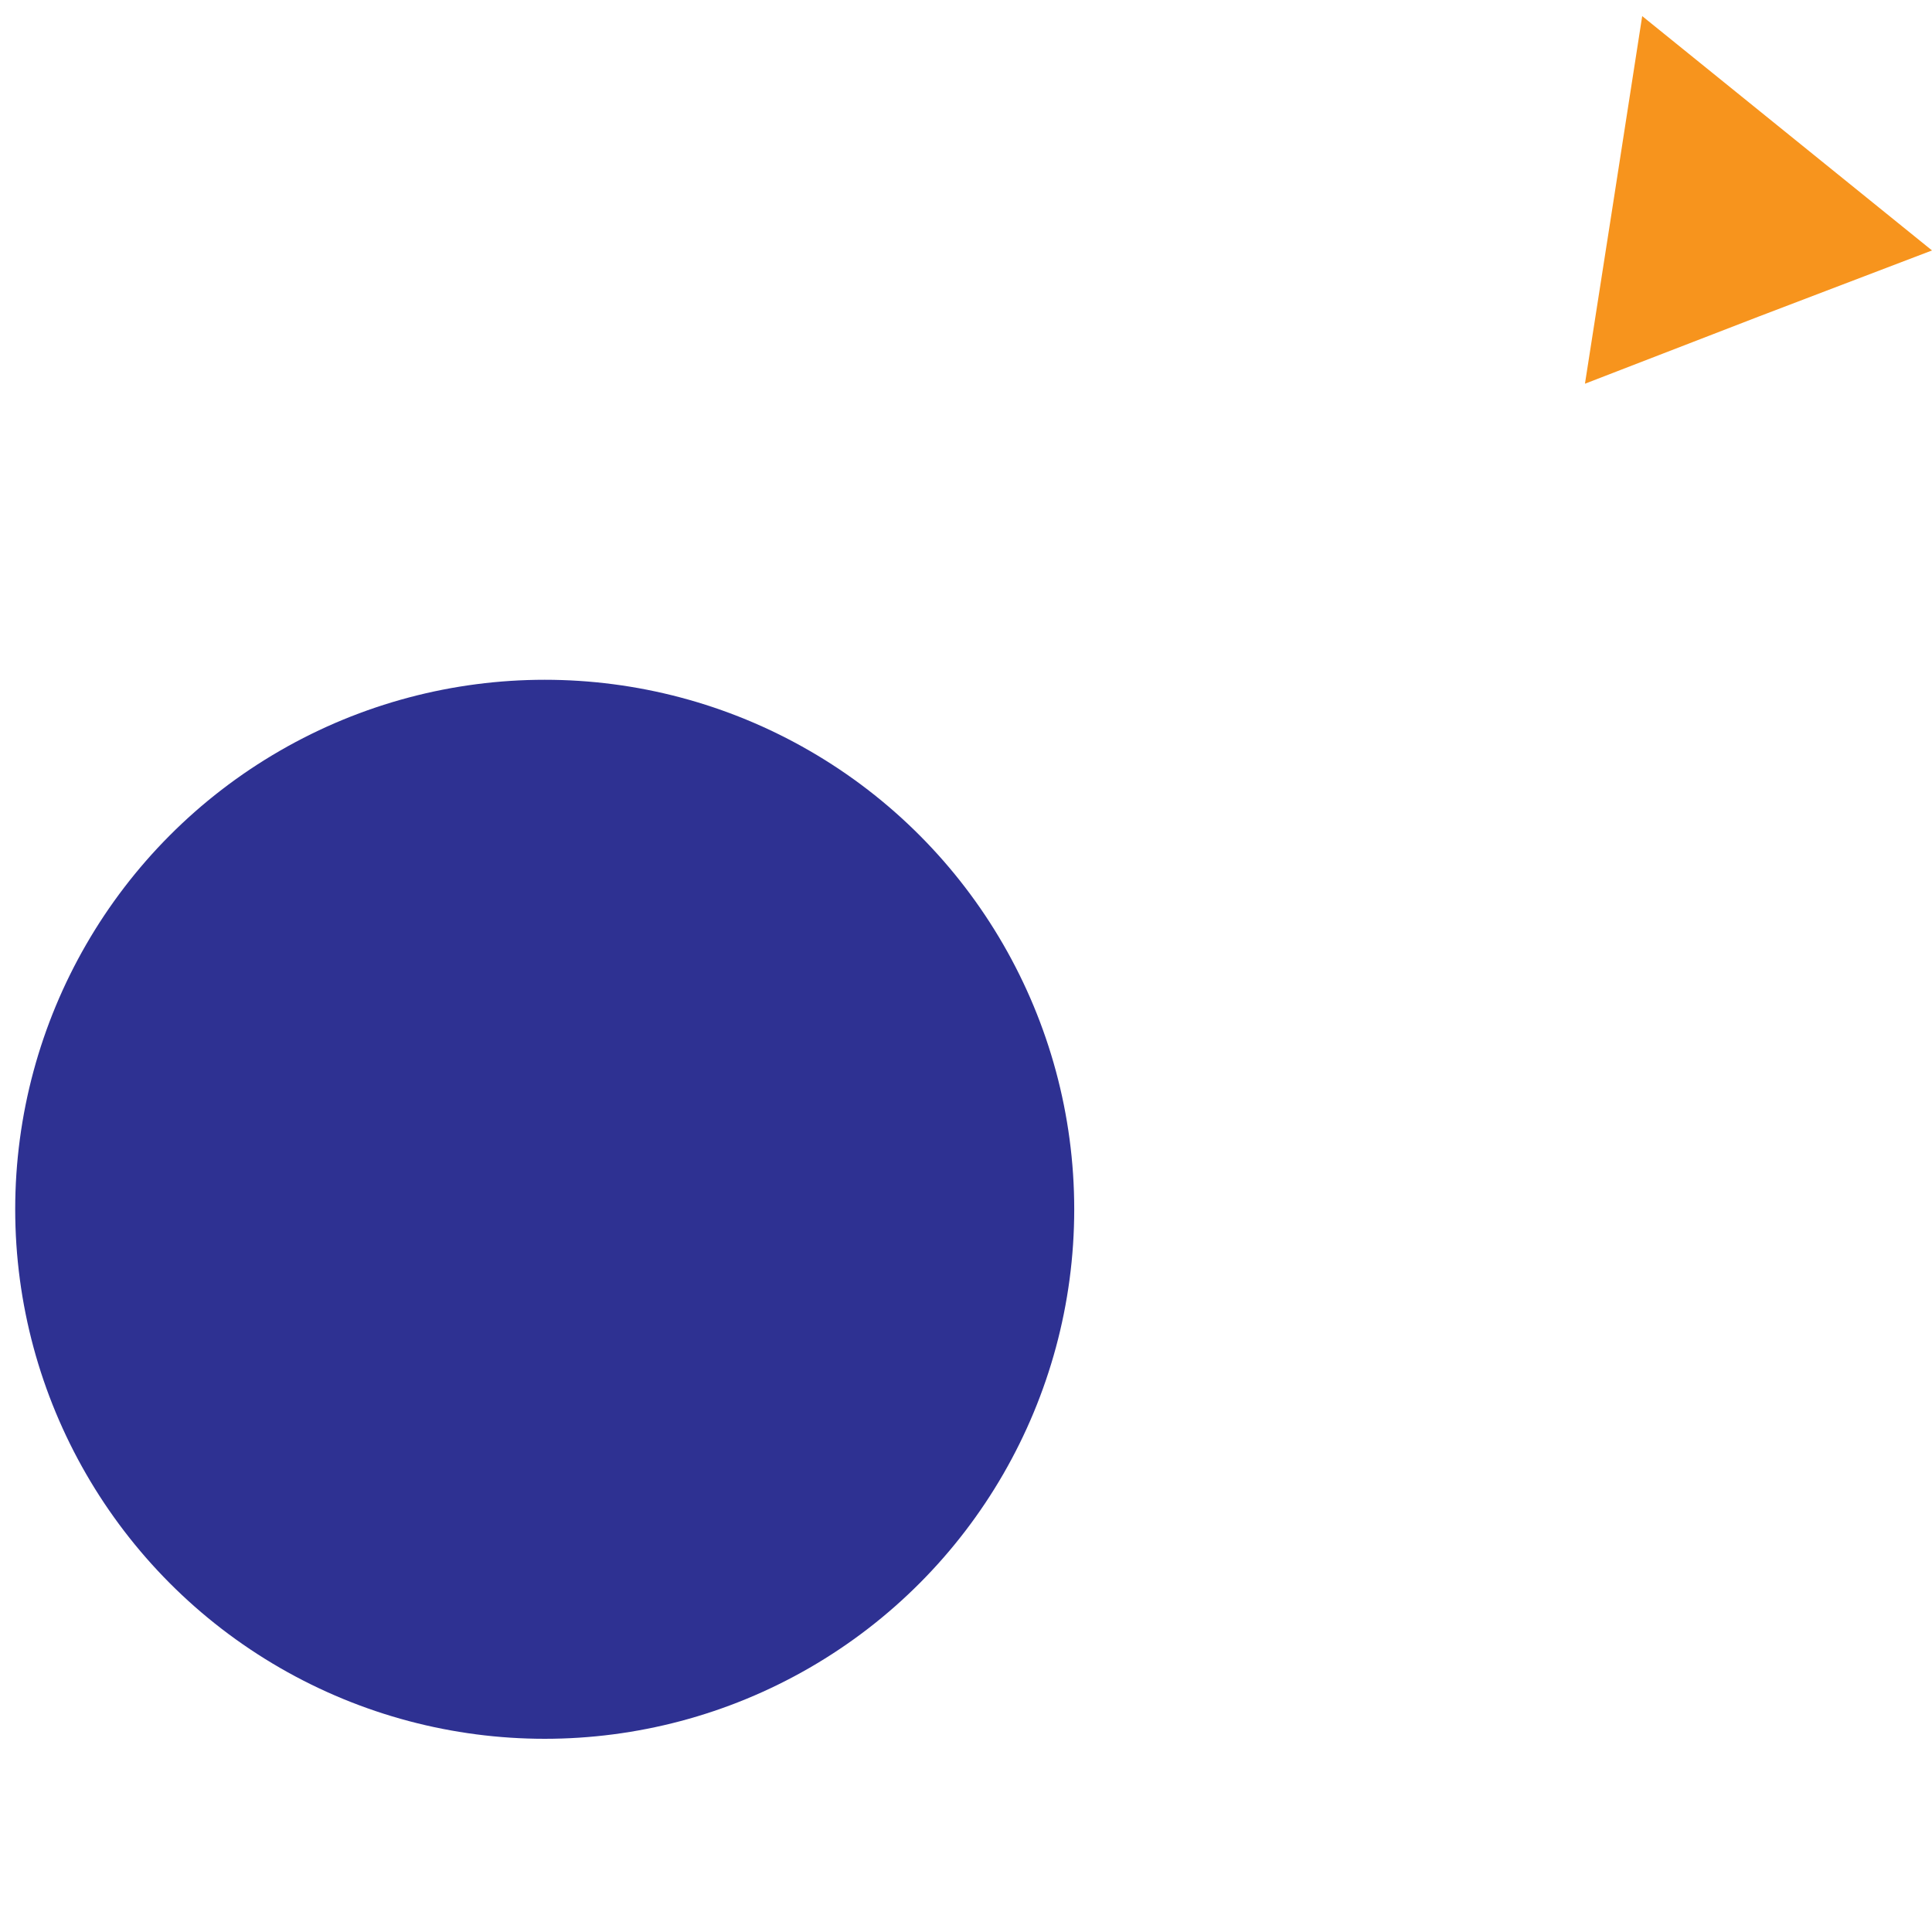 <?xml version="1.0" encoding="utf-8"?>
<!-- Generator: Adobe Illustrator 28.0.0, SVG Export Plug-In . SVG Version: 6.00 Build 0)  -->
<svg version="1.1" id="Layer_1" xmlns="http://www.w3.org/2000/svg" xmlns:xlink="http://www.w3.org/1999/xlink" x="0px" y="0px"
	 viewBox="0 0 216 216" style="enable-background:new 0 0 216 216;" xml:space="preserve">
<style type="text/css">
	.st0{fill:#2E3192;}
	.st1{fill:#F7941D;}
</style>
<circle class="st0" cx="60.9" cy="135.2" r="59.2"/>
<polygon class="st1" points="180.4,22.4 183.6,1.8 199.8,14.9 216,28 196.6,35.4 177.2,42.9 "/>
</svg>

